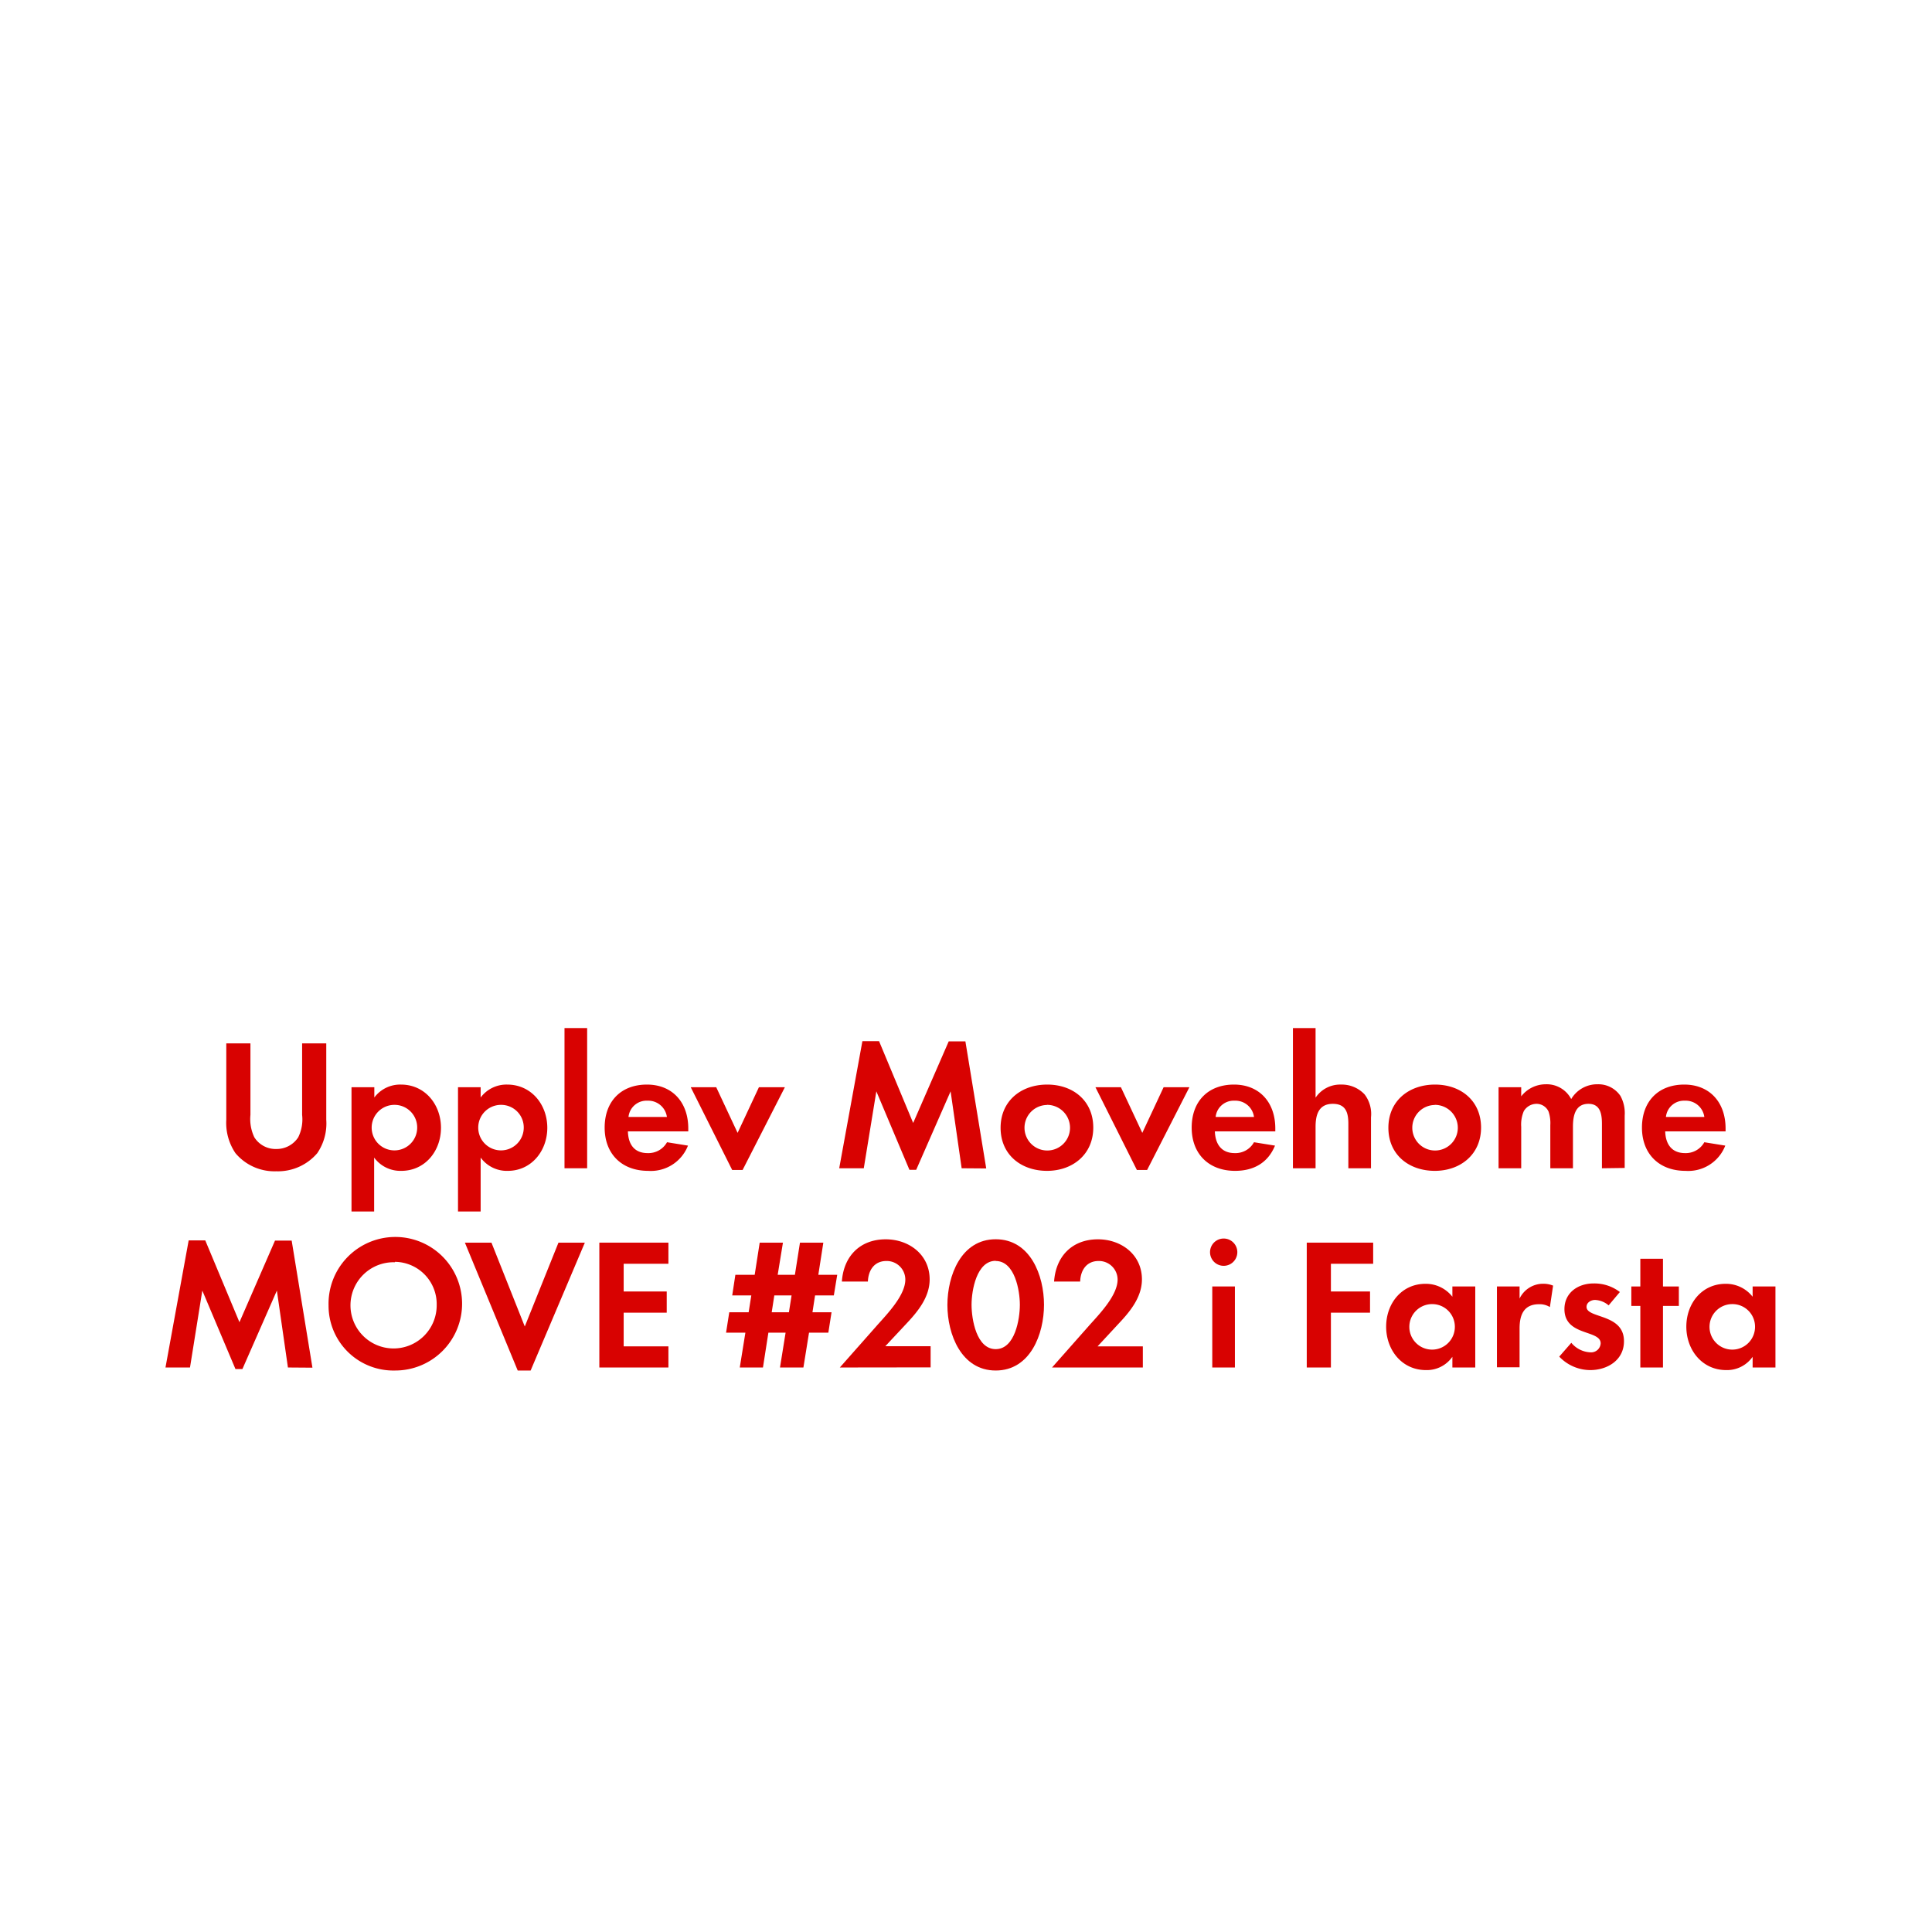 <svg id="Layer_1" data-name="Layer 1" xmlns="http://www.w3.org/2000/svg" viewBox="0 0 320 320"><defs><style>.cls-1{fill:#d80201;}</style></defs><title>text</title><path class="cls-1" d="M52.55,191a8.56,8.56,0,0,1-6.79,3A8.43,8.43,0,0,1,39,191a8.93,8.93,0,0,1-1.52-5.52V172.82h4v11.84a7,7,0,0,0,.65,3.72,4.16,4.16,0,0,0,3.63,1.93,4.26,4.26,0,0,0,3.63-1.93,6.66,6.66,0,0,0,.65-3.72V172.82h4v12.65A8.74,8.74,0,0,1,52.55,191Z"/><path class="cls-1" d="M66.47,193.93a5.38,5.38,0,0,1-4.5-2.2v8.93H58.22V180.08H62v1.7a5.34,5.34,0,0,1,4.41-2.14c4,0,6.63,3.32,6.63,7.16S70.41,193.93,66.47,193.93ZM65.35,183a3.77,3.77,0,1,0,3.75,3.75A3.75,3.75,0,0,0,65.35,183Z"/><path class="cls-1" d="M84.11,193.93a5.36,5.36,0,0,1-4.5-2.2v8.93H75.86V180.08h3.75v1.7a5.34,5.34,0,0,1,4.4-2.14c4,0,6.64,3.32,6.64,7.16S88,193.93,84.11,193.93ZM83,183a3.77,3.77,0,1,0,3.75,3.75A3.74,3.74,0,0,0,83,183Z"/><path class="cls-1" d="M93.5,193.5V170.28h3.75V193.5Z"/><path class="cls-1" d="M104,187.39c.06,2.08,1,3.6,3.28,3.6a3.53,3.53,0,0,0,3.2-1.8l3.47.56a6.59,6.59,0,0,1-6.6,4.18c-4.35,0-7.2-2.79-7.2-7.16s2.73-7.13,7-7.13,6.85,3,6.85,7.26v.49Zm3.25-5.08A3,3,0,0,0,104.1,185h6.36A3.12,3.12,0,0,0,107.23,182.31Z"/><path class="cls-1" d="M123,193.78h-1.73l-6.86-13.7h4.22l3.54,7.56,3.53-7.56H130Z"/><path class="cls-1" d="M159.28,193.5l-1.83-12.74-5.7,13h-1.12l-5.48-13-2.08,12.74H139l3.84-21.05h2.76L151.25,186l5.89-13.52h2.76l3.45,21.05Z"/><path class="cls-1" d="M173.42,193.93c-4.28,0-7.69-2.66-7.69-7.13s3.41-7.16,7.72-7.16,7.63,2.7,7.63,7.13S177.67,193.93,173.42,193.93Zm0-10.91a3.77,3.77,0,1,0,3.81,3.78A3.8,3.8,0,0,0,173.39,183Z"/><path class="cls-1" d="M190,193.78H188.3l-6.86-13.7h4.22l3.54,7.56,3.53-7.56H197Z"/><path class="cls-1" d="M201.22,187.39c.07,2.08,1.06,3.6,3.29,3.6a3.5,3.5,0,0,0,3.19-1.8l3.48.56c-1.18,2.88-3.57,4.18-6.61,4.18-4.34,0-7.19-2.79-7.19-7.16s2.73-7.13,7-7.13,6.85,3,6.85,7.26v.49Zm3.26-5.08a3,3,0,0,0-3.13,2.69h6.35A3.1,3.1,0,0,0,204.48,182.31Z"/><path class="cls-1" d="M223.33,193.5v-7.35c0-1.86-.41-3.32-2.58-3.32-2.32,0-2.85,1.8-2.85,3.79v6.88h-3.75V170.28h3.75v11.53a4.89,4.89,0,0,1,4.22-2.17,5.17,5.17,0,0,1,3.91,1.64,5.34,5.34,0,0,1,1.05,3.79v8.43Z"/><path class="cls-1" d="M237.65,193.93c-4.28,0-7.69-2.66-7.69-7.13s3.41-7.16,7.72-7.16,7.63,2.7,7.63,7.13S241.9,193.93,237.65,193.93Zm0-10.91a3.77,3.77,0,1,0,3.81,3.78A3.8,3.8,0,0,0,237.62,183Z"/><path class="cls-1" d="M265.33,193.5v-7.35c0-1.58-.24-3.32-2.23-3.32-2.2,0-2.57,2-2.57,3.79v6.88h-3.75v-7.13a6,6,0,0,0-.28-2.23,2.18,2.18,0,0,0-2-1.31,2.46,2.46,0,0,0-2.11,1.21,5.65,5.65,0,0,0-.43,2.58v6.88h-3.75V180.08h3.75v1.51a5.16,5.16,0,0,1,4.09-2,4.57,4.57,0,0,1,4.19,2.45,5,5,0,0,1,4.4-2.45,4.4,4.4,0,0,1,3.75,1.92,5.92,5.92,0,0,1,.71,3.26v8.68Z"/><path class="cls-1" d="M275.81,187.39c.06,2.08,1.05,3.6,3.29,3.6a3.52,3.52,0,0,0,3.19-1.8l3.47.56a6.58,6.58,0,0,1-6.6,4.18c-4.34,0-7.2-2.79-7.2-7.16s2.73-7.13,7-7.13,6.85,3,6.85,7.26v.49Zm3.25-5.08a3,3,0,0,0-3.13,2.69h6.36A3.11,3.11,0,0,0,279.06,182.31Z"/><path class="cls-1" d="M47.69,226.5l-1.83-12.74-5.71,13H39l-5.49-13L31.47,226.5H27.41l3.84-21.05H34L39.66,219l5.89-13.52h2.76l3.44,21.05Z"/><path class="cls-1" d="M65.42,227a10.73,10.73,0,0,1-11-10.76,11.06,11.06,0,1,1,11,10.76Zm0-17.93a7.14,7.14,0,1,0,6.91,7.1A7,7,0,0,0,65.42,209Z"/><path class="cls-1" d="M87.89,227H85.75L77,205.82h4.4l5.52,13.89,5.58-13.89h4.37Z"/><path class="cls-1" d="M99.27,226.5V205.82h11.44v3.5H103.3v4.59h7.13v3.51H103.3V223h7.41v3.5Z"/><path class="cls-1" d="M138.11,214.56H135l-.43,2.79h3.16l-.53,3.38H134l-.93,5.77h-3.88l.93-5.77h-2.85l-.9,5.77h-3.84l.93-5.77h-3.2l.53-3.38H124l.44-2.79h-3.16l.52-3.41H125l.83-5.33h3.85l-.87,5.33h2.85l.84-5.33h3.87l-.83,5.33h3.13Zm-9.86,0-.43,2.79h2.85l.44-2.79Z"/><path class="cls-1" d="M139.1,226.5l6.11-6.91c1.67-1.89,4.74-5,4.74-7.66a3.08,3.08,0,0,0-3.13-3.07c-2,0-3,1.52-3.07,3.41h-4.31c.28-4.19,3-7,7.26-7,3.87,0,7.28,2.54,7.28,6.64,0,2.88-1.89,5.24-3.75,7.22l-3.6,3.85h7.51v3.5Z"/><path class="cls-1" d="M164.92,227c-5.7,0-8-6-8-10.85s2.26-10.89,8-10.89,8,6,8,10.85S170.66,227,164.92,227Zm0-18.17c-3.16,0-4,4.9-4,7.28s.8,7.35,4,7.35,4-5,4-7.35S168.09,208.86,164.92,208.86Z"/><path class="cls-1" d="M174.25,226.5l6.11-6.91c1.68-1.89,4.75-5,4.75-7.66a3.09,3.09,0,0,0-3.14-3.07c-2,0-3,1.52-3.06,3.41h-4.32c.28-4.19,3-7,7.26-7,3.88,0,7.29,2.54,7.29,6.64,0,2.88-1.89,5.24-3.76,7.22L181.79,223h7.5v3.5Z"/><path class="cls-1" d="M202.68,209.66a2.26,2.26,0,0,1,0-4.52,2.26,2.26,0,0,1,0,4.52Zm-1.89,16.84V213.08h3.75V226.5Z"/><path class="cls-1" d="M220.44,209.32v4.59h6.48v3.51h-6.48v9.08h-4V205.82h11v3.5Z"/><path class="cls-1" d="M240.56,226.5v-1.77a5.17,5.17,0,0,1-4.37,2.2c-4,0-6.6-3.34-6.6-7.19s2.57-7.1,6.51-7.1a5.57,5.57,0,0,1,4.46,2.14v-1.7h3.79V226.5ZM237.22,216a3.77,3.77,0,1,0,3.75,3.75A3.75,3.75,0,0,0,237.22,216Z"/><path class="cls-1" d="M256.71,216.49a3.23,3.23,0,0,0-1.79-.47c-2.55,0-3.23,1.8-3.23,4v6.45h-3.75V213.08h3.75v2a4.32,4.32,0,0,1,3.91-2.45,4.23,4.23,0,0,1,1.64.31Z"/><path class="cls-1" d="M263.38,226.93a7.13,7.13,0,0,1-5.12-2.23l2-2.29a4.34,4.34,0,0,0,3.16,1.58,1.58,1.58,0,0,0,1.7-1.49c0-2.29-6-1.15-6-5.67,0-2.73,2.26-4.25,4.81-4.25a6.92,6.92,0,0,1,4.37,1.42l-1.86,2.21a3.73,3.73,0,0,0-2.24-.9c-.65,0-1.42.4-1.42,1.15,0,1.95,6.2,1.08,6.2,5.67C269,225.26,266.26,226.93,263.38,226.93Z"/><path class="cls-1" d="M275.44,216.3v10.2h-3.75V216.3H270.2v-3.22h1.49v-4.59h3.75v4.59h2.63v3.22Z"/><path class="cls-1" d="M290.29,226.5v-1.77a5.19,5.19,0,0,1-4.37,2.2c-4,0-6.61-3.34-6.61-7.19s2.57-7.1,6.51-7.1a5.59,5.59,0,0,1,4.47,2.14v-1.7h3.78V226.5ZM286.94,216a3.77,3.77,0,1,0,3.75,3.75A3.74,3.74,0,0,0,286.94,216Z"/></svg>